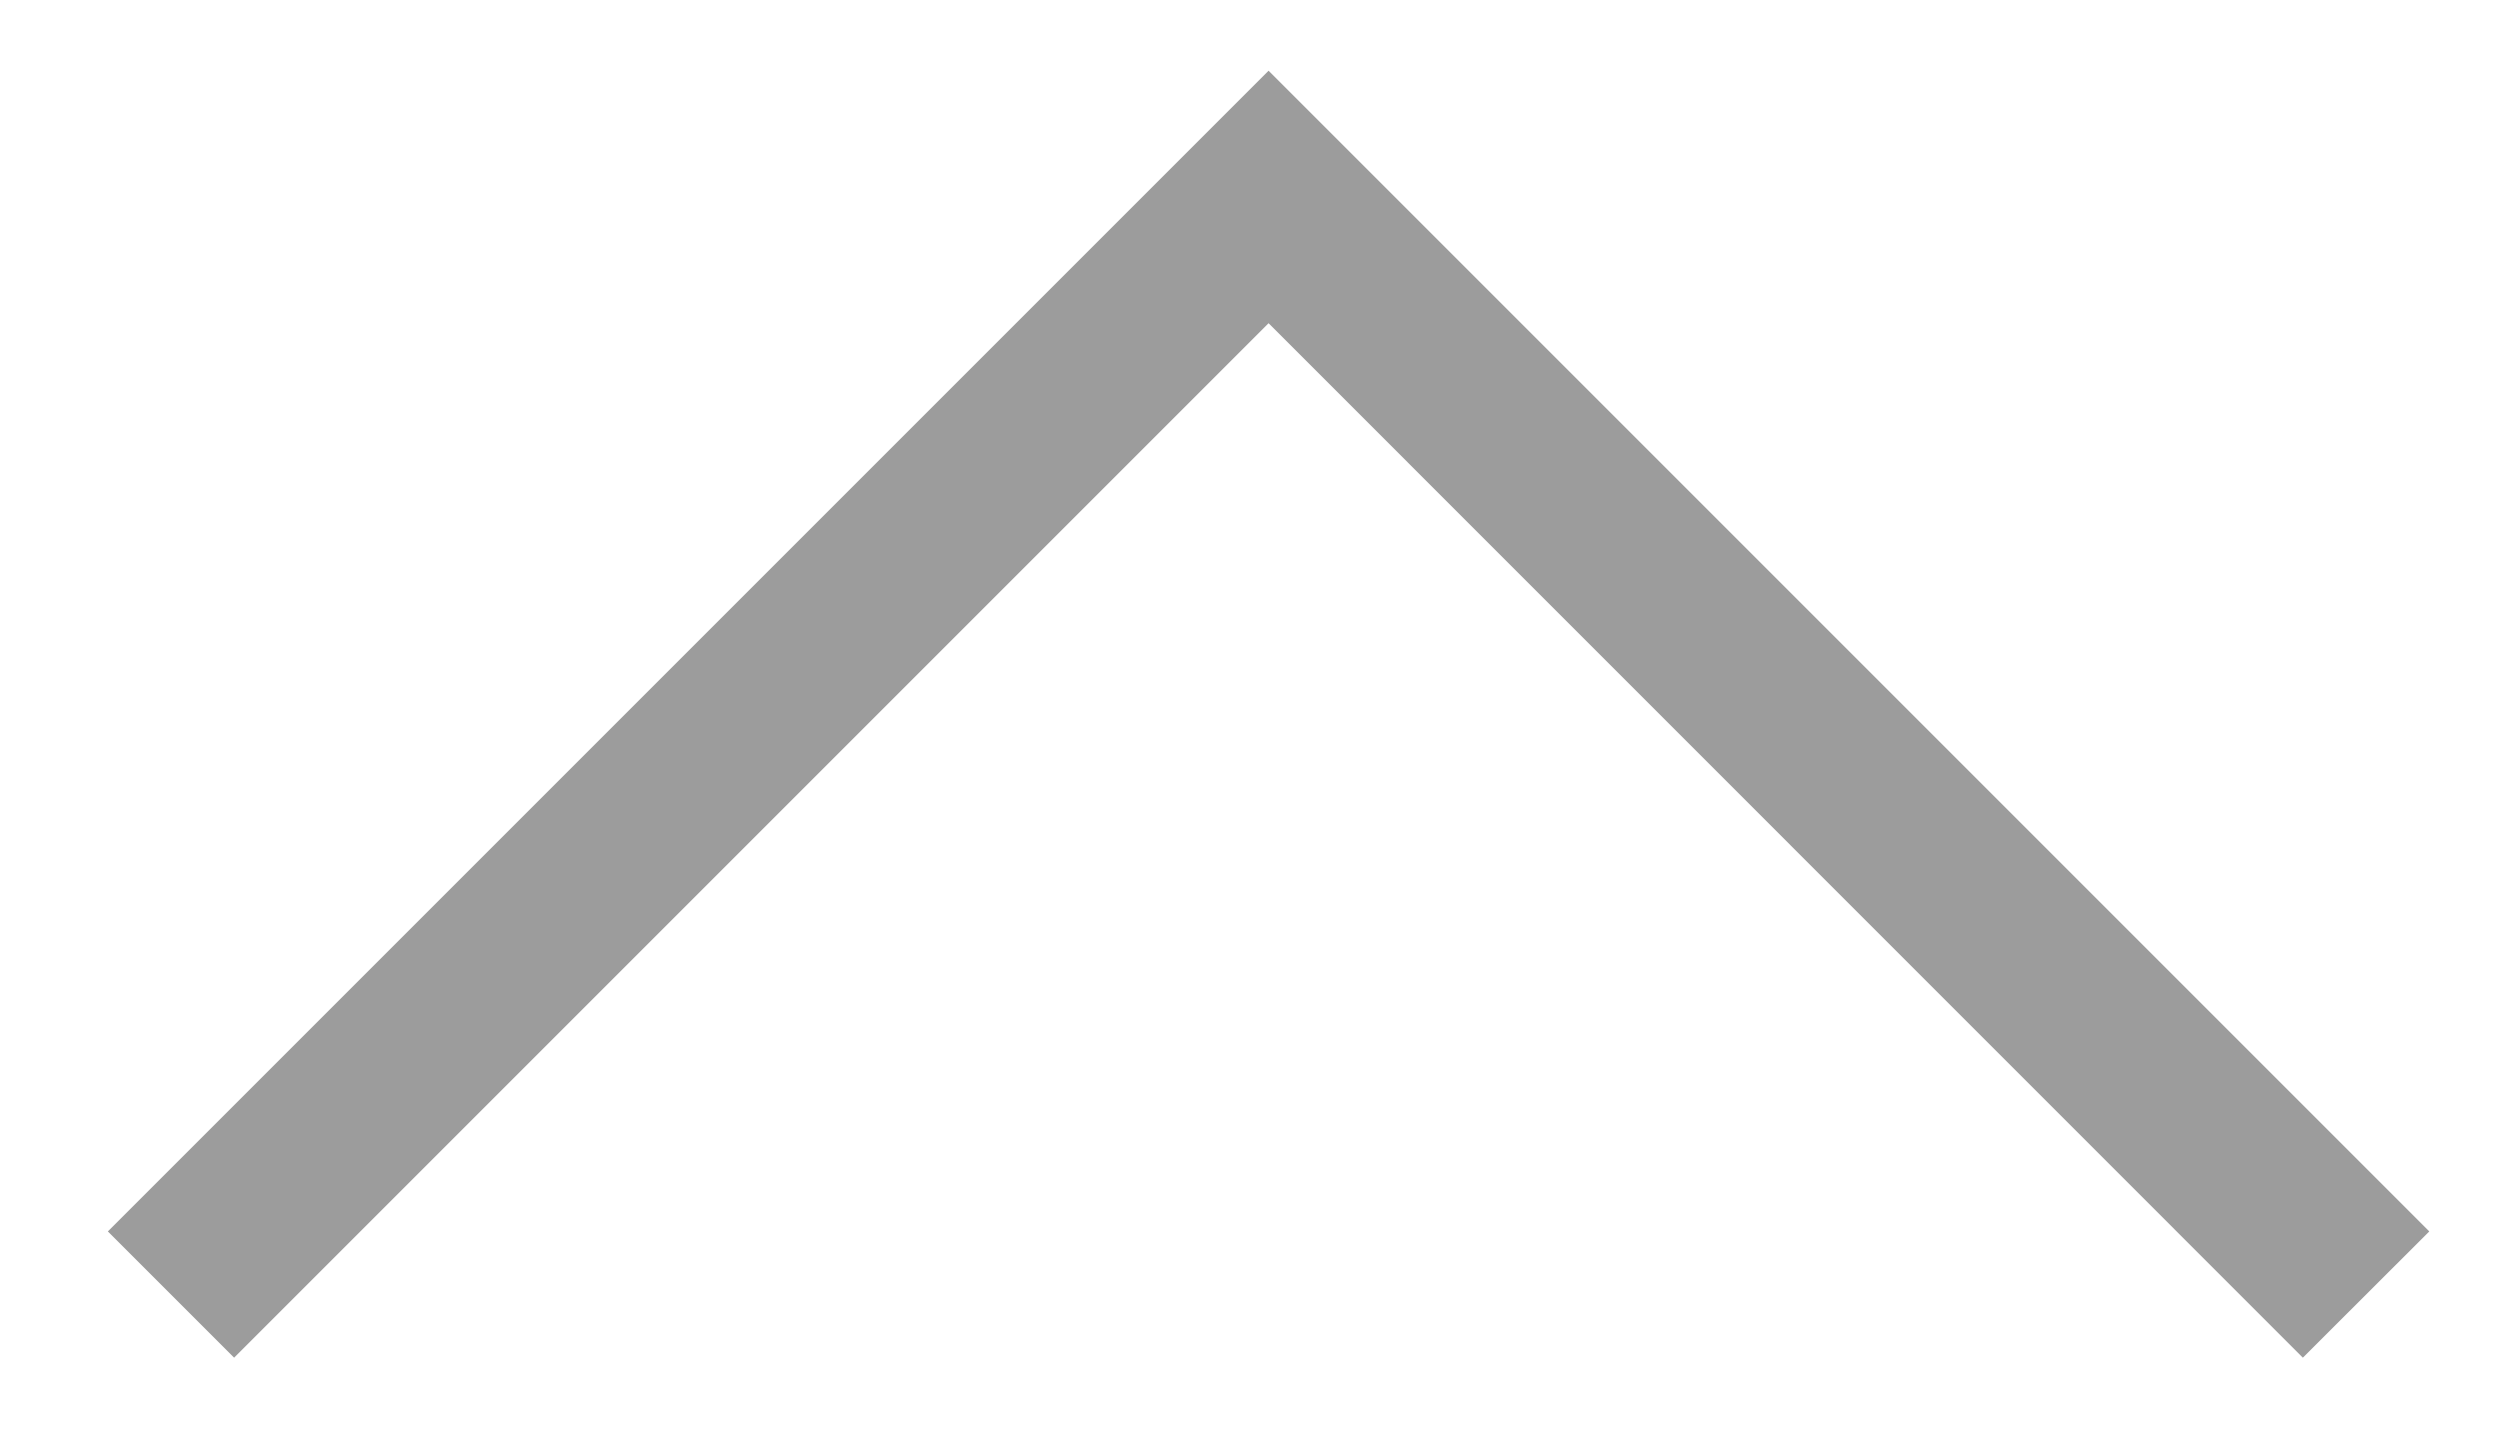 <svg width="14" height="8" viewBox="0 0 14 8" fill="none" xmlns="http://www.w3.org/2000/svg">
<path fill-rule="evenodd" clip-rule="evenodd" d="M13.604 6.896L12.896 7.603L7.104 1.81L1.311 7.603L0.604 6.896L7.104 0.396L13.604 6.896Z" fill="#9C9C9C"/>
</svg>

